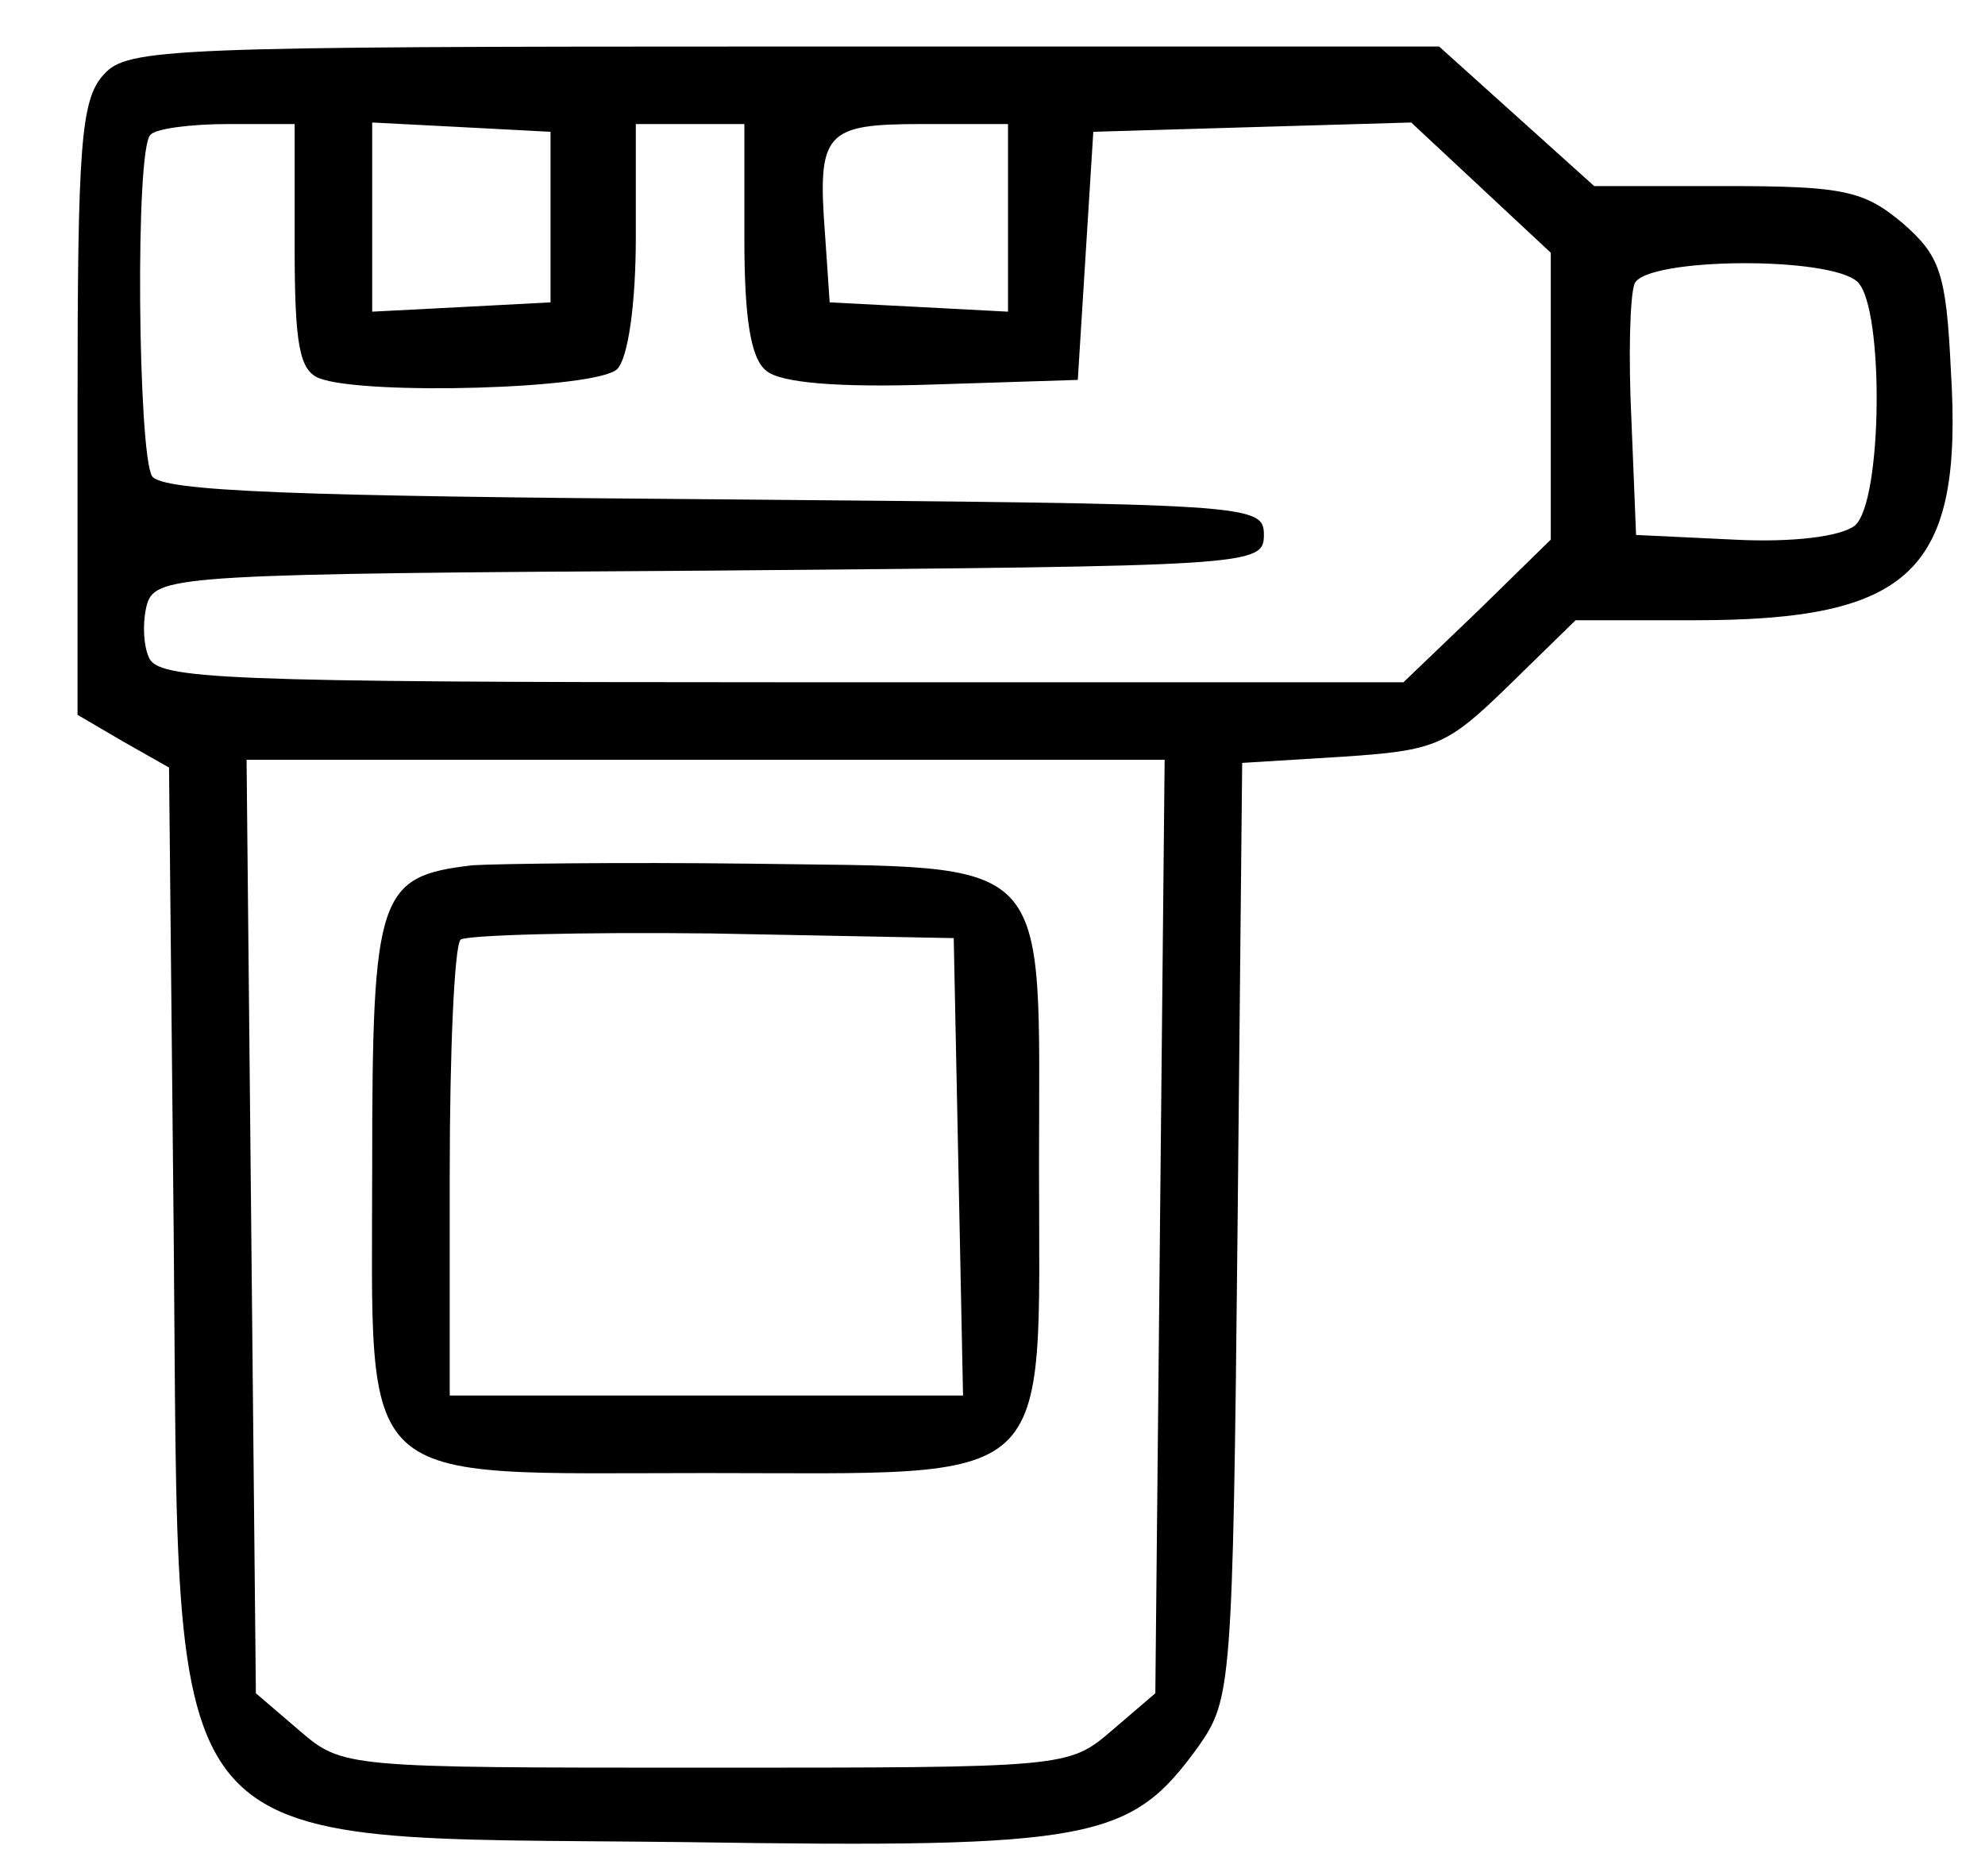 <?xml version="1.0" standalone="no"?>
<!DOCTYPE svg PUBLIC "-//W3C//DTD SVG 20010904//EN"
 "http://www.w3.org/TR/2001/REC-SVG-20010904/DTD/svg10.dtd">
<svg version="1.0" xmlns="http://www.w3.org/2000/svg"
 width="128pt" height="121pt" viewBox="0 0 128 121"
 preserveAspectRatio="xMidYMid meet">

<g transform="translate(0,121) scale(0.1,-0.1)"
fill="#000000" stroke="none">
<path d="M67 1162 c-15 -16 -17 -46 -17 -216 l0 -197 29 -17 30 -17 3 -300 c4
-413 -16 -389 330 -393 264 -4 287 1 331 62 21 30 22 39 25 332 l3 302 65 4
c60 4 67 7 107 46 l43 42 77 0 c140 0 173 32 165 161 -3 63 -7 74 -31 95 -25
21 -38 24 -114 24 l-85 0 -50 45 -50 45 -423 0 c-396 0 -423 -1 -438 -18z
m123 -111 c0 -63 3 -80 16 -85 29 -11 179 -7 192 6 7 7 12 42 12 85 l0 73 35
0 35 0 0 -74 c0 -51 4 -77 14 -85 9 -8 47 -11 107 -9 l94 3 5 80 5 80 102 3
103 3 45 -42 45 -42 0 -92 0 -93 -47 -46 -48 -46 -401 0 c-363 0 -402 2 -408
16 -4 9 -4 25 -1 35 6 18 26 19 363 21 349 3 357 3 357 23 0 20 -8 20 -354 23
-269 2 -357 5 -363 15 -9 15 -11 211 -1 220 3 4 26 7 50 7 l43 0 0 -79z m165
19 l0 -55 -57 -3 -58 -3 0 61 0 61 58 -3 57 -3 0 -55z m295 0 l0 -61 -57 3
-58 3 -3 44 c-5 66 0 71 63 71 l55 0 0 -60z m548 -42 c17 -17 16 -142 -2 -157
-9 -7 -40 -11 -78 -9 l-63 3 -3 74 c-2 41 -1 80 2 88 7 17 127 18 144 1z
m-450 -609 l-3 -301 -28 -24 c-28 -24 -29 -24 -262 -24 -233 0 -234 0 -262 24
l-28 24 -3 301 -3 301 296 0 296 0 -3 -301z"/>
<path d="M305 652 c-61 -7 -65 -18 -65 -194 0 -211 -14 -198 215 -198 229 0
215 -13 215 198 0 205 12 192 -186 195 -82 1 -162 0 -179 -1z m313 -194 l3
-148 -166 0 -165 0 0 143 c0 79 3 147 7 151 4 3 77 5 162 4 l156 -3 3 -147z"/>
</g>
</svg>
